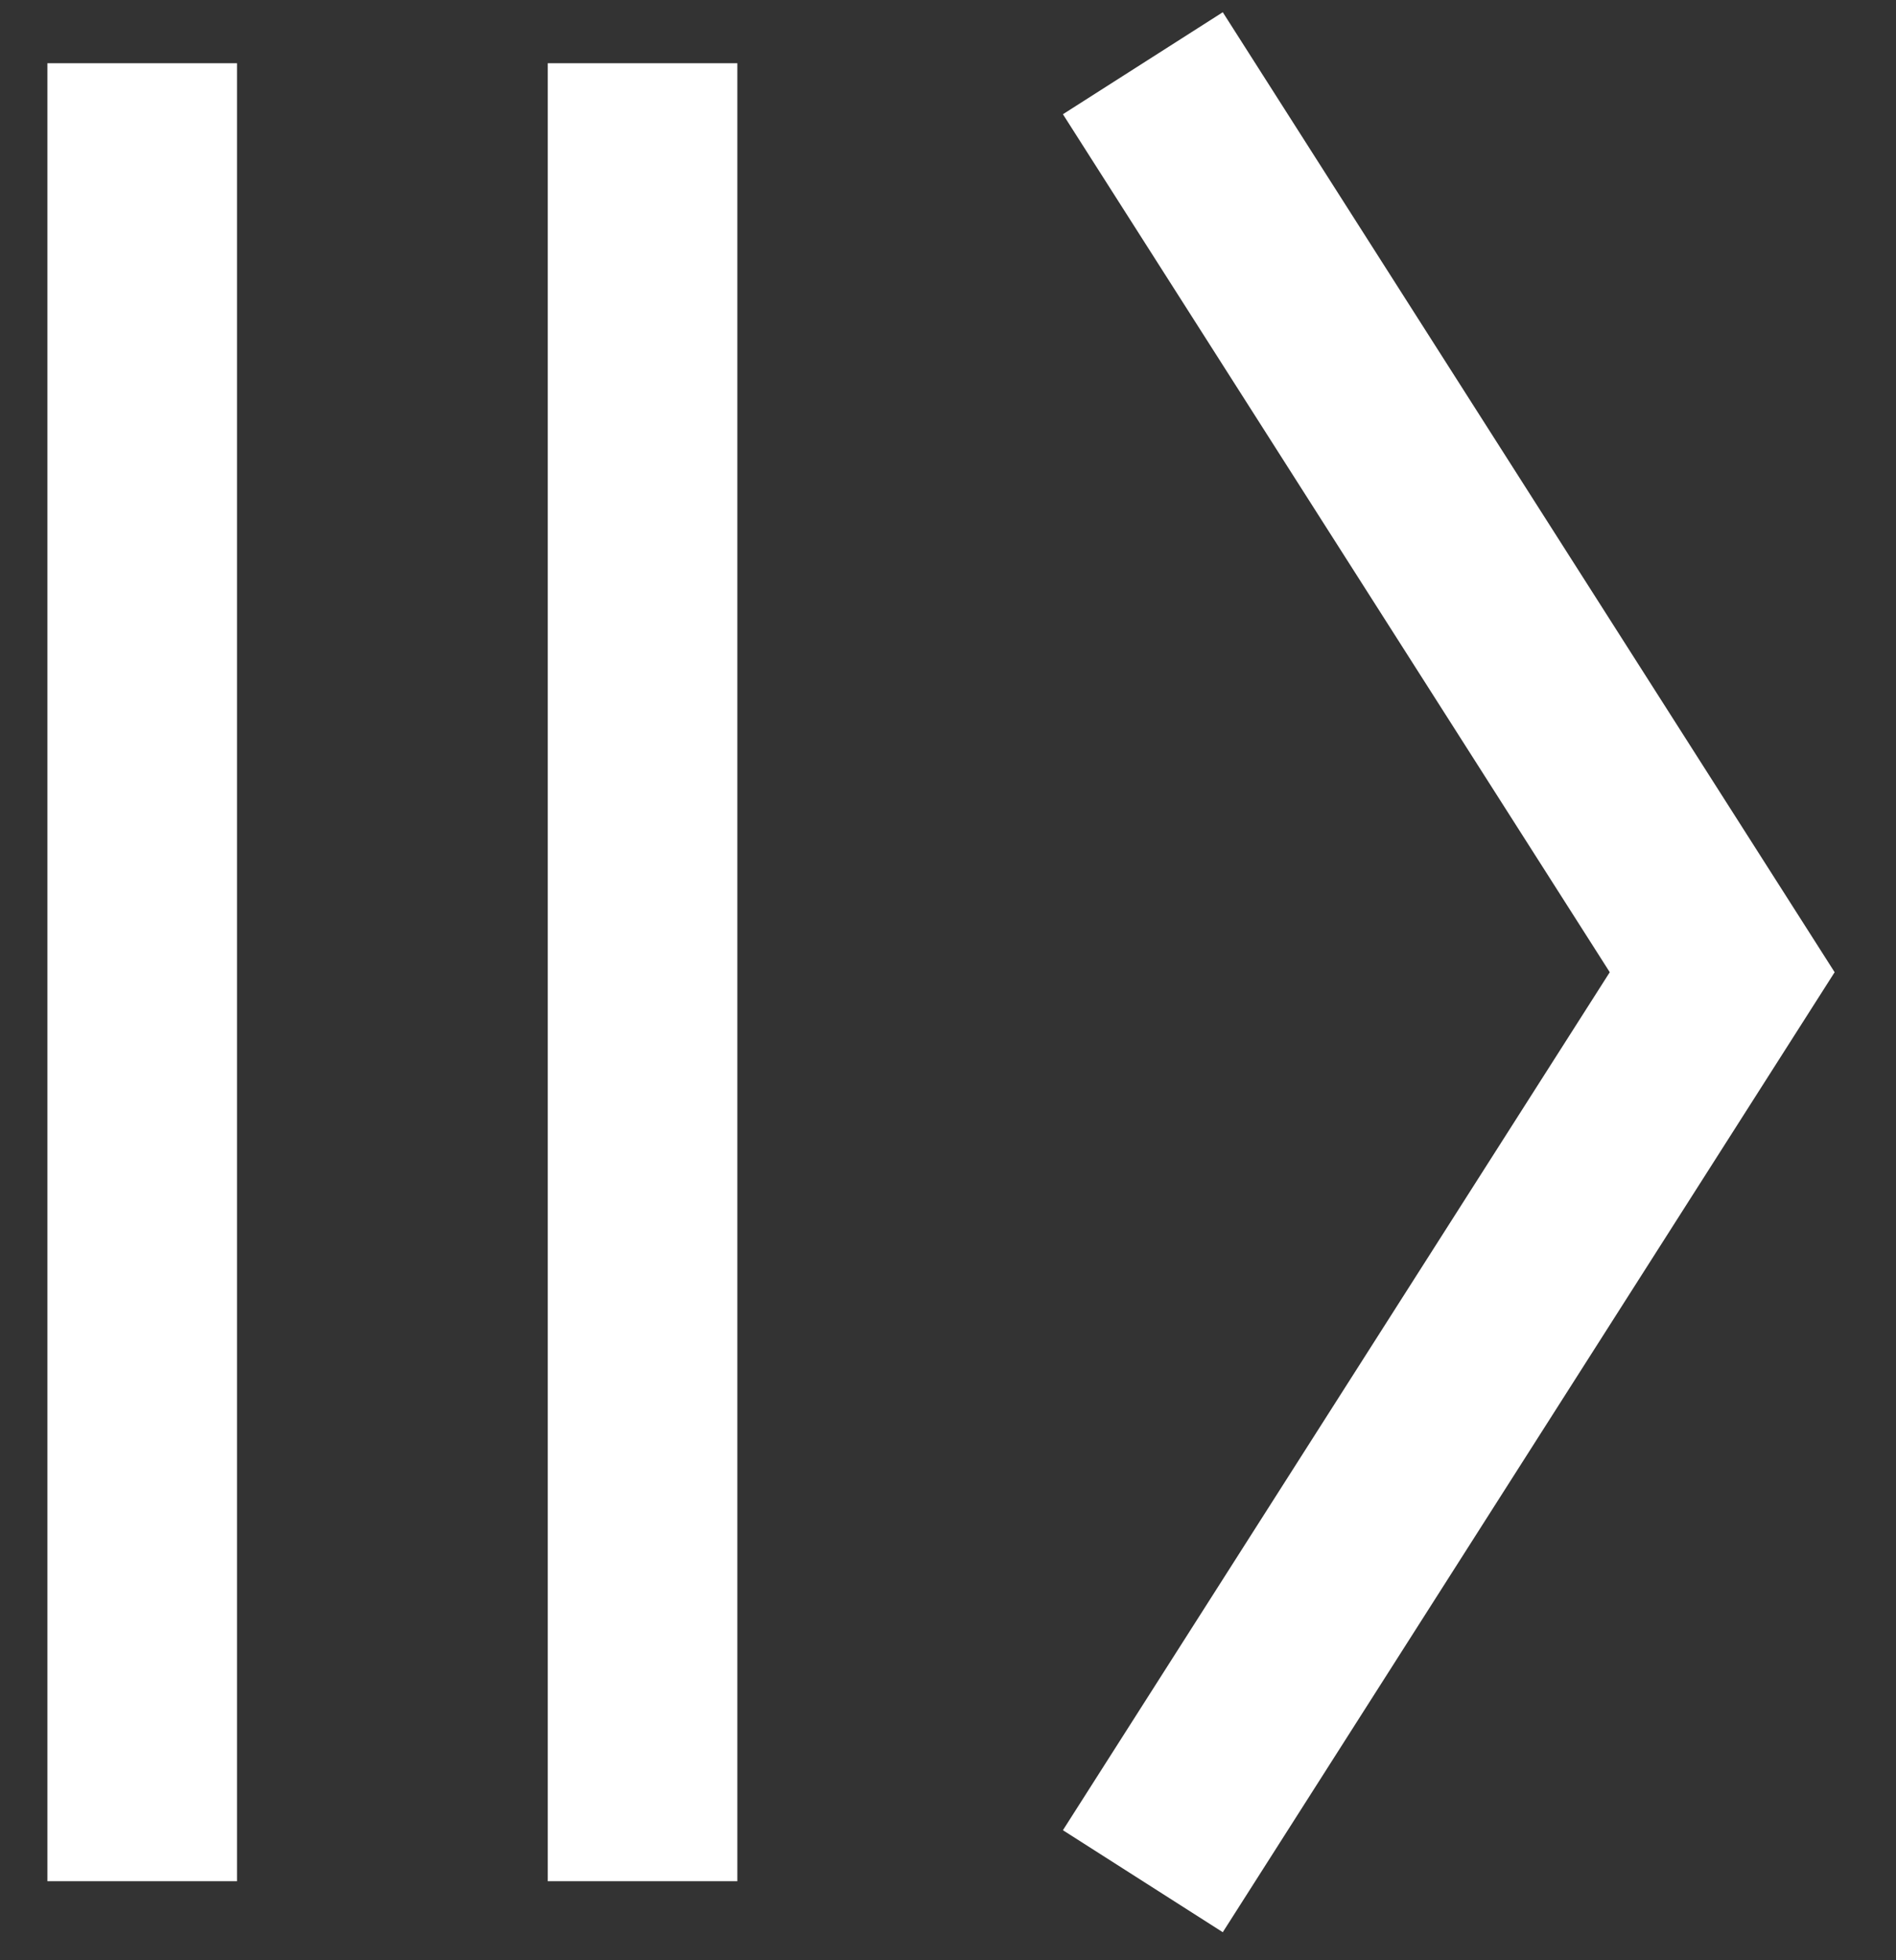 <svg width="30" height="31" viewBox="0 0 30 31" fill="none" xmlns="http://www.w3.org/2000/svg">
<rect x="0" y="0" width="30" height="31" fill="#333333" stroke="none"/>
<path d="M18.083 1L27.25 15.375L18.083 29.75" stroke="#FFF" stroke-width="3"/>
<path d="M10.167 1L10.167 29.75" stroke="#FFF" stroke-width="3"/>
<path d="M2.25 1L2.25 29.75" stroke="#FFF" stroke-width="3"/>
</svg>
